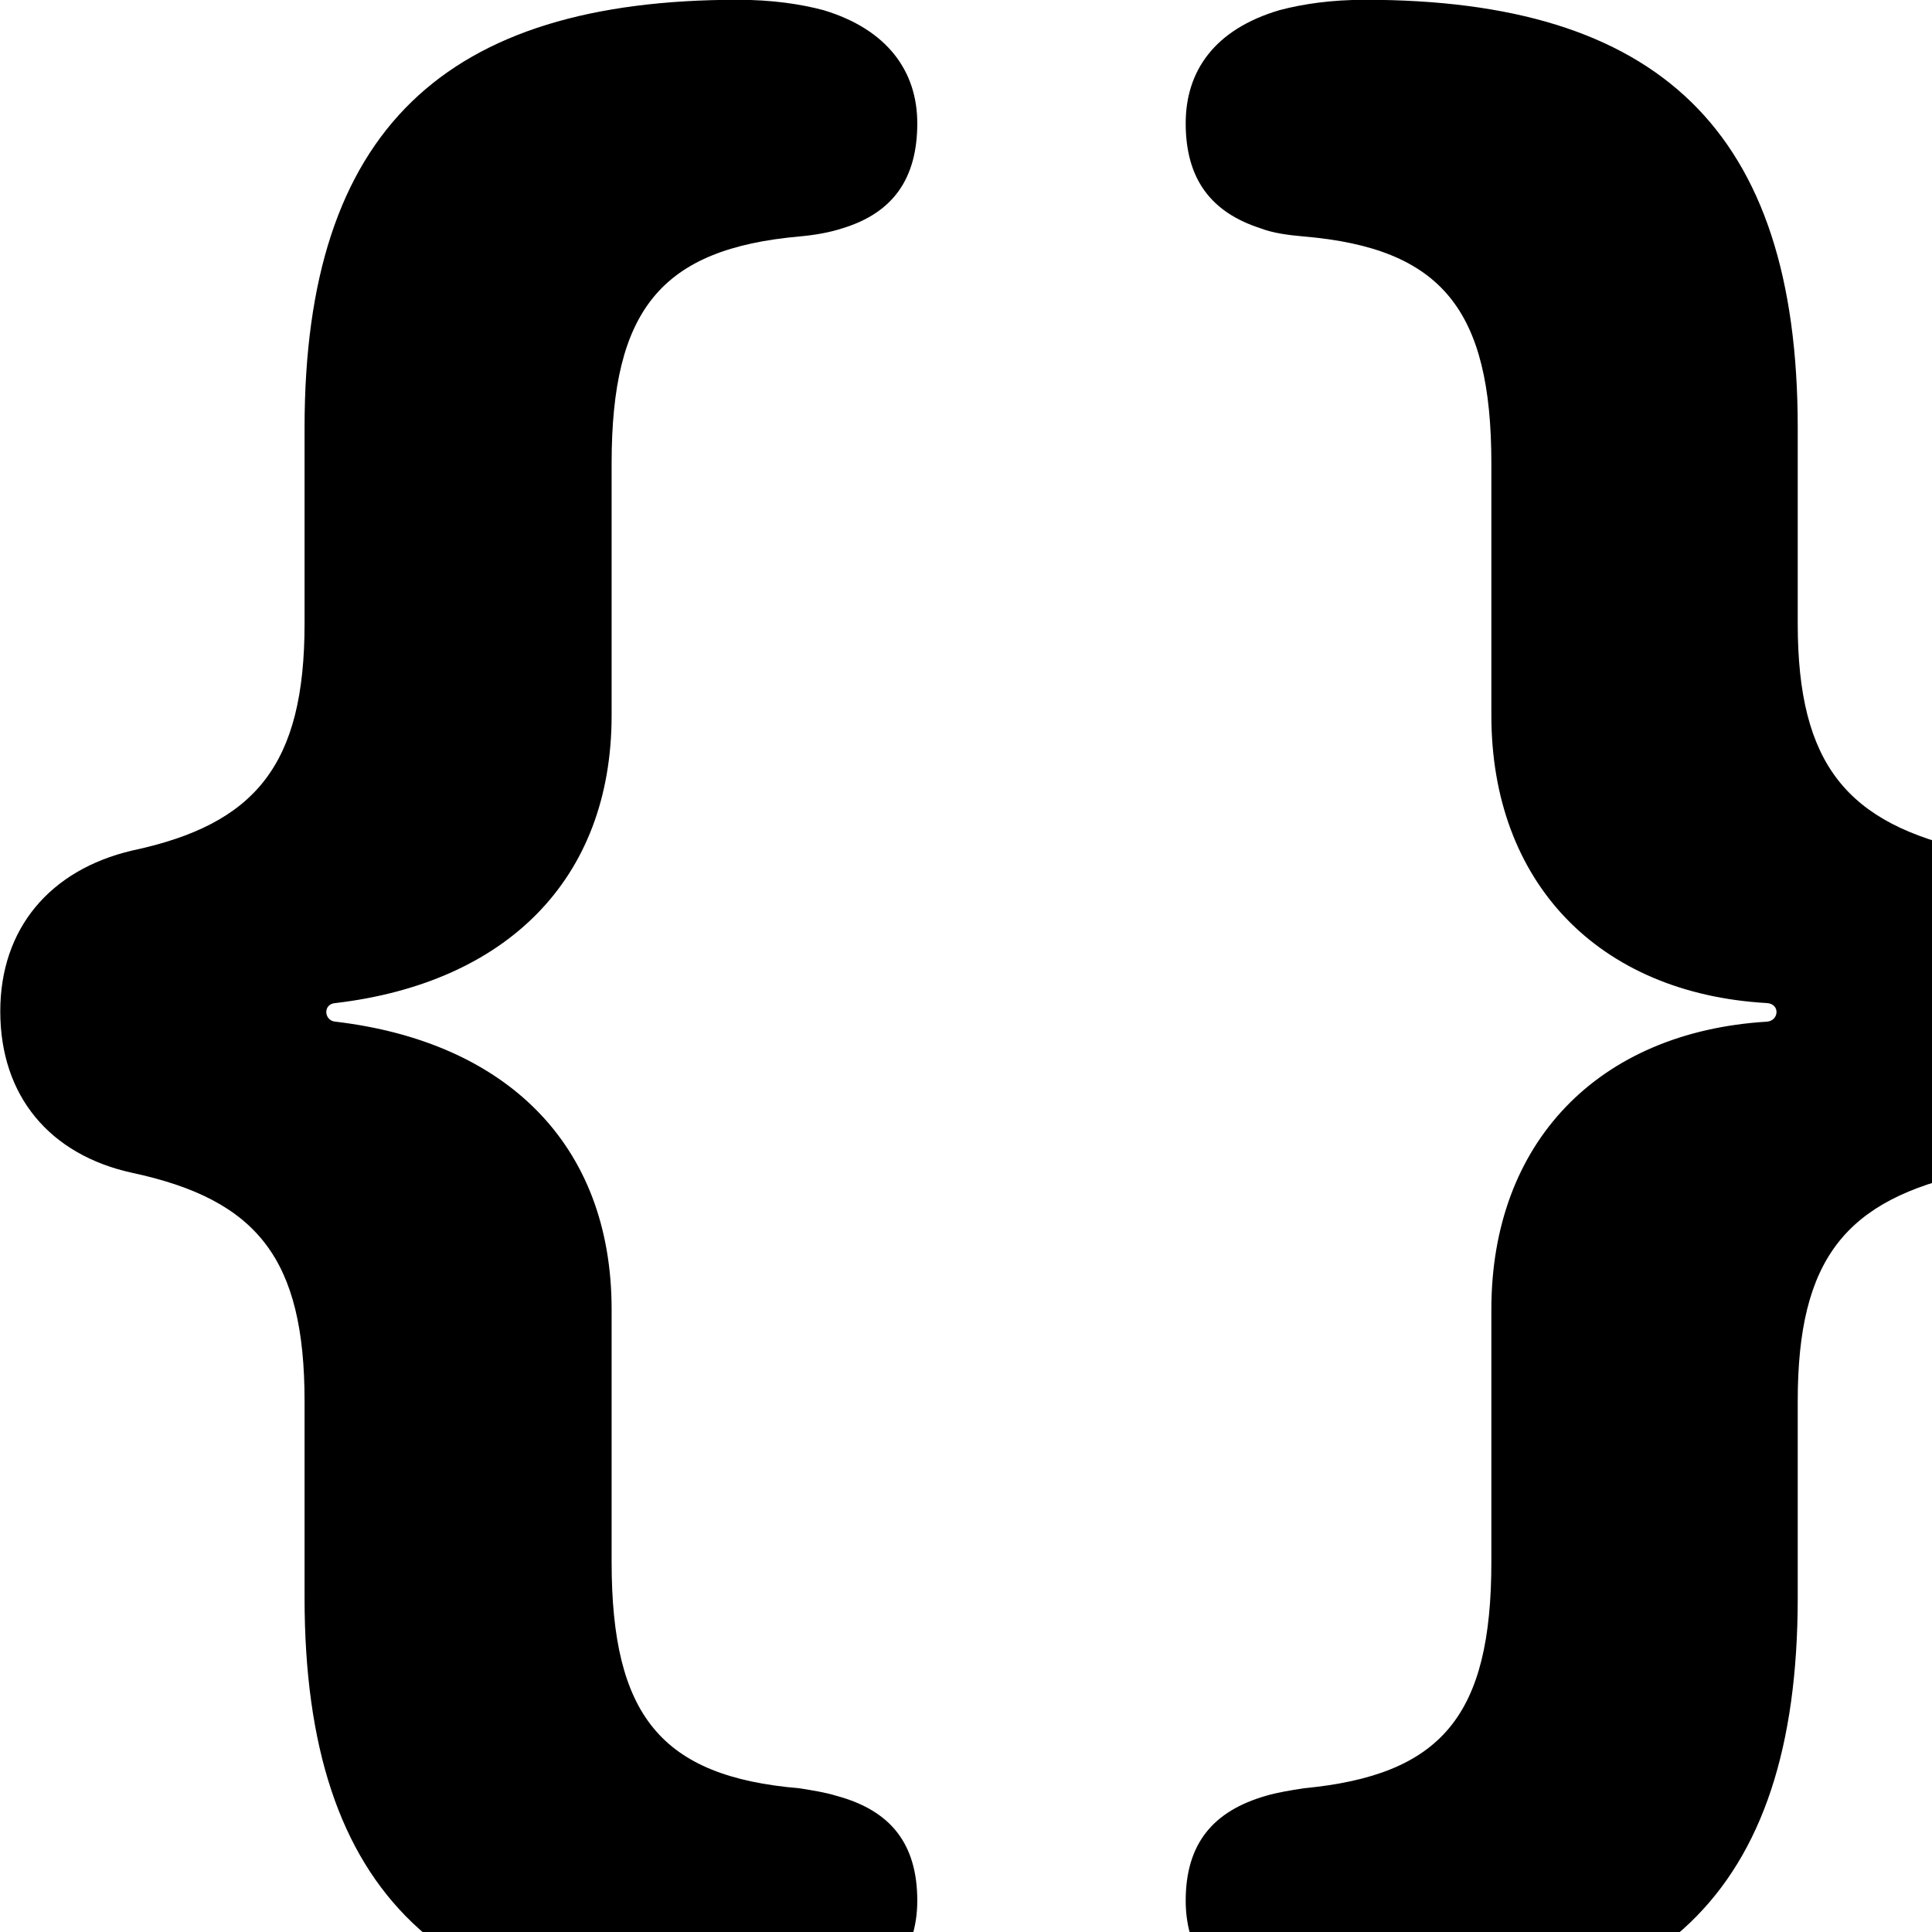 <svg xmlns="http://www.w3.org/2000/svg" viewBox="0 0 28 28" width="28" height="28">
  <path d="M0.004 14.657C0.004 15.887 0.724 16.737 1.914 16.997C3.734 17.387 4.414 18.247 4.414 20.307V23.157C4.414 27.477 6.464 29.337 10.774 29.337C11.174 29.337 11.524 29.297 11.824 29.227C12.834 28.967 13.294 28.327 13.294 27.547C13.294 26.717 12.904 26.237 12.124 26.027C11.964 25.977 11.774 25.947 11.584 25.917C9.584 25.747 8.864 24.867 8.864 22.637V18.977C8.864 16.567 7.314 15.097 4.864 14.807C4.694 14.797 4.674 14.547 4.864 14.537C7.314 14.247 8.864 12.767 8.864 10.367V6.717C8.864 4.487 9.584 3.607 11.584 3.427C11.814 3.407 12.034 3.367 12.214 3.307C12.934 3.087 13.294 2.597 13.294 1.787C13.294 1.037 12.864 0.427 11.934 0.147C11.594 0.057 11.184 -0.003 10.694 -0.003C6.454 -0.003 4.414 1.877 4.414 6.197V9.037C4.414 11.087 3.704 11.947 1.914 12.327C0.724 12.607 0.004 13.457 0.004 14.657ZM30.474 14.657C30.474 13.457 29.754 12.607 28.564 12.327C26.774 11.937 26.054 11.087 26.054 9.037V6.197C26.054 1.877 24.024 -0.003 19.784 -0.003C19.294 -0.003 18.884 0.057 18.544 0.147C17.594 0.427 17.184 1.037 17.184 1.787C17.184 2.597 17.554 3.077 18.264 3.307C18.444 3.377 18.664 3.407 18.894 3.427C20.894 3.597 21.614 4.487 21.614 6.717V10.367C21.614 12.787 23.164 14.397 25.604 14.537C25.804 14.547 25.784 14.797 25.604 14.807C23.164 14.957 21.614 16.557 21.614 18.977V22.637C21.614 24.867 20.894 25.727 18.894 25.917C18.704 25.947 18.514 25.977 18.344 26.027C17.584 26.247 17.184 26.717 17.184 27.547C17.184 28.337 17.654 28.997 18.644 29.227C18.954 29.297 19.304 29.337 19.704 29.337C24.004 29.337 26.054 27.477 26.054 23.157V20.307C26.054 18.247 26.744 17.387 28.564 16.997C29.754 16.737 30.474 15.887 30.474 14.657Z" />
</svg>